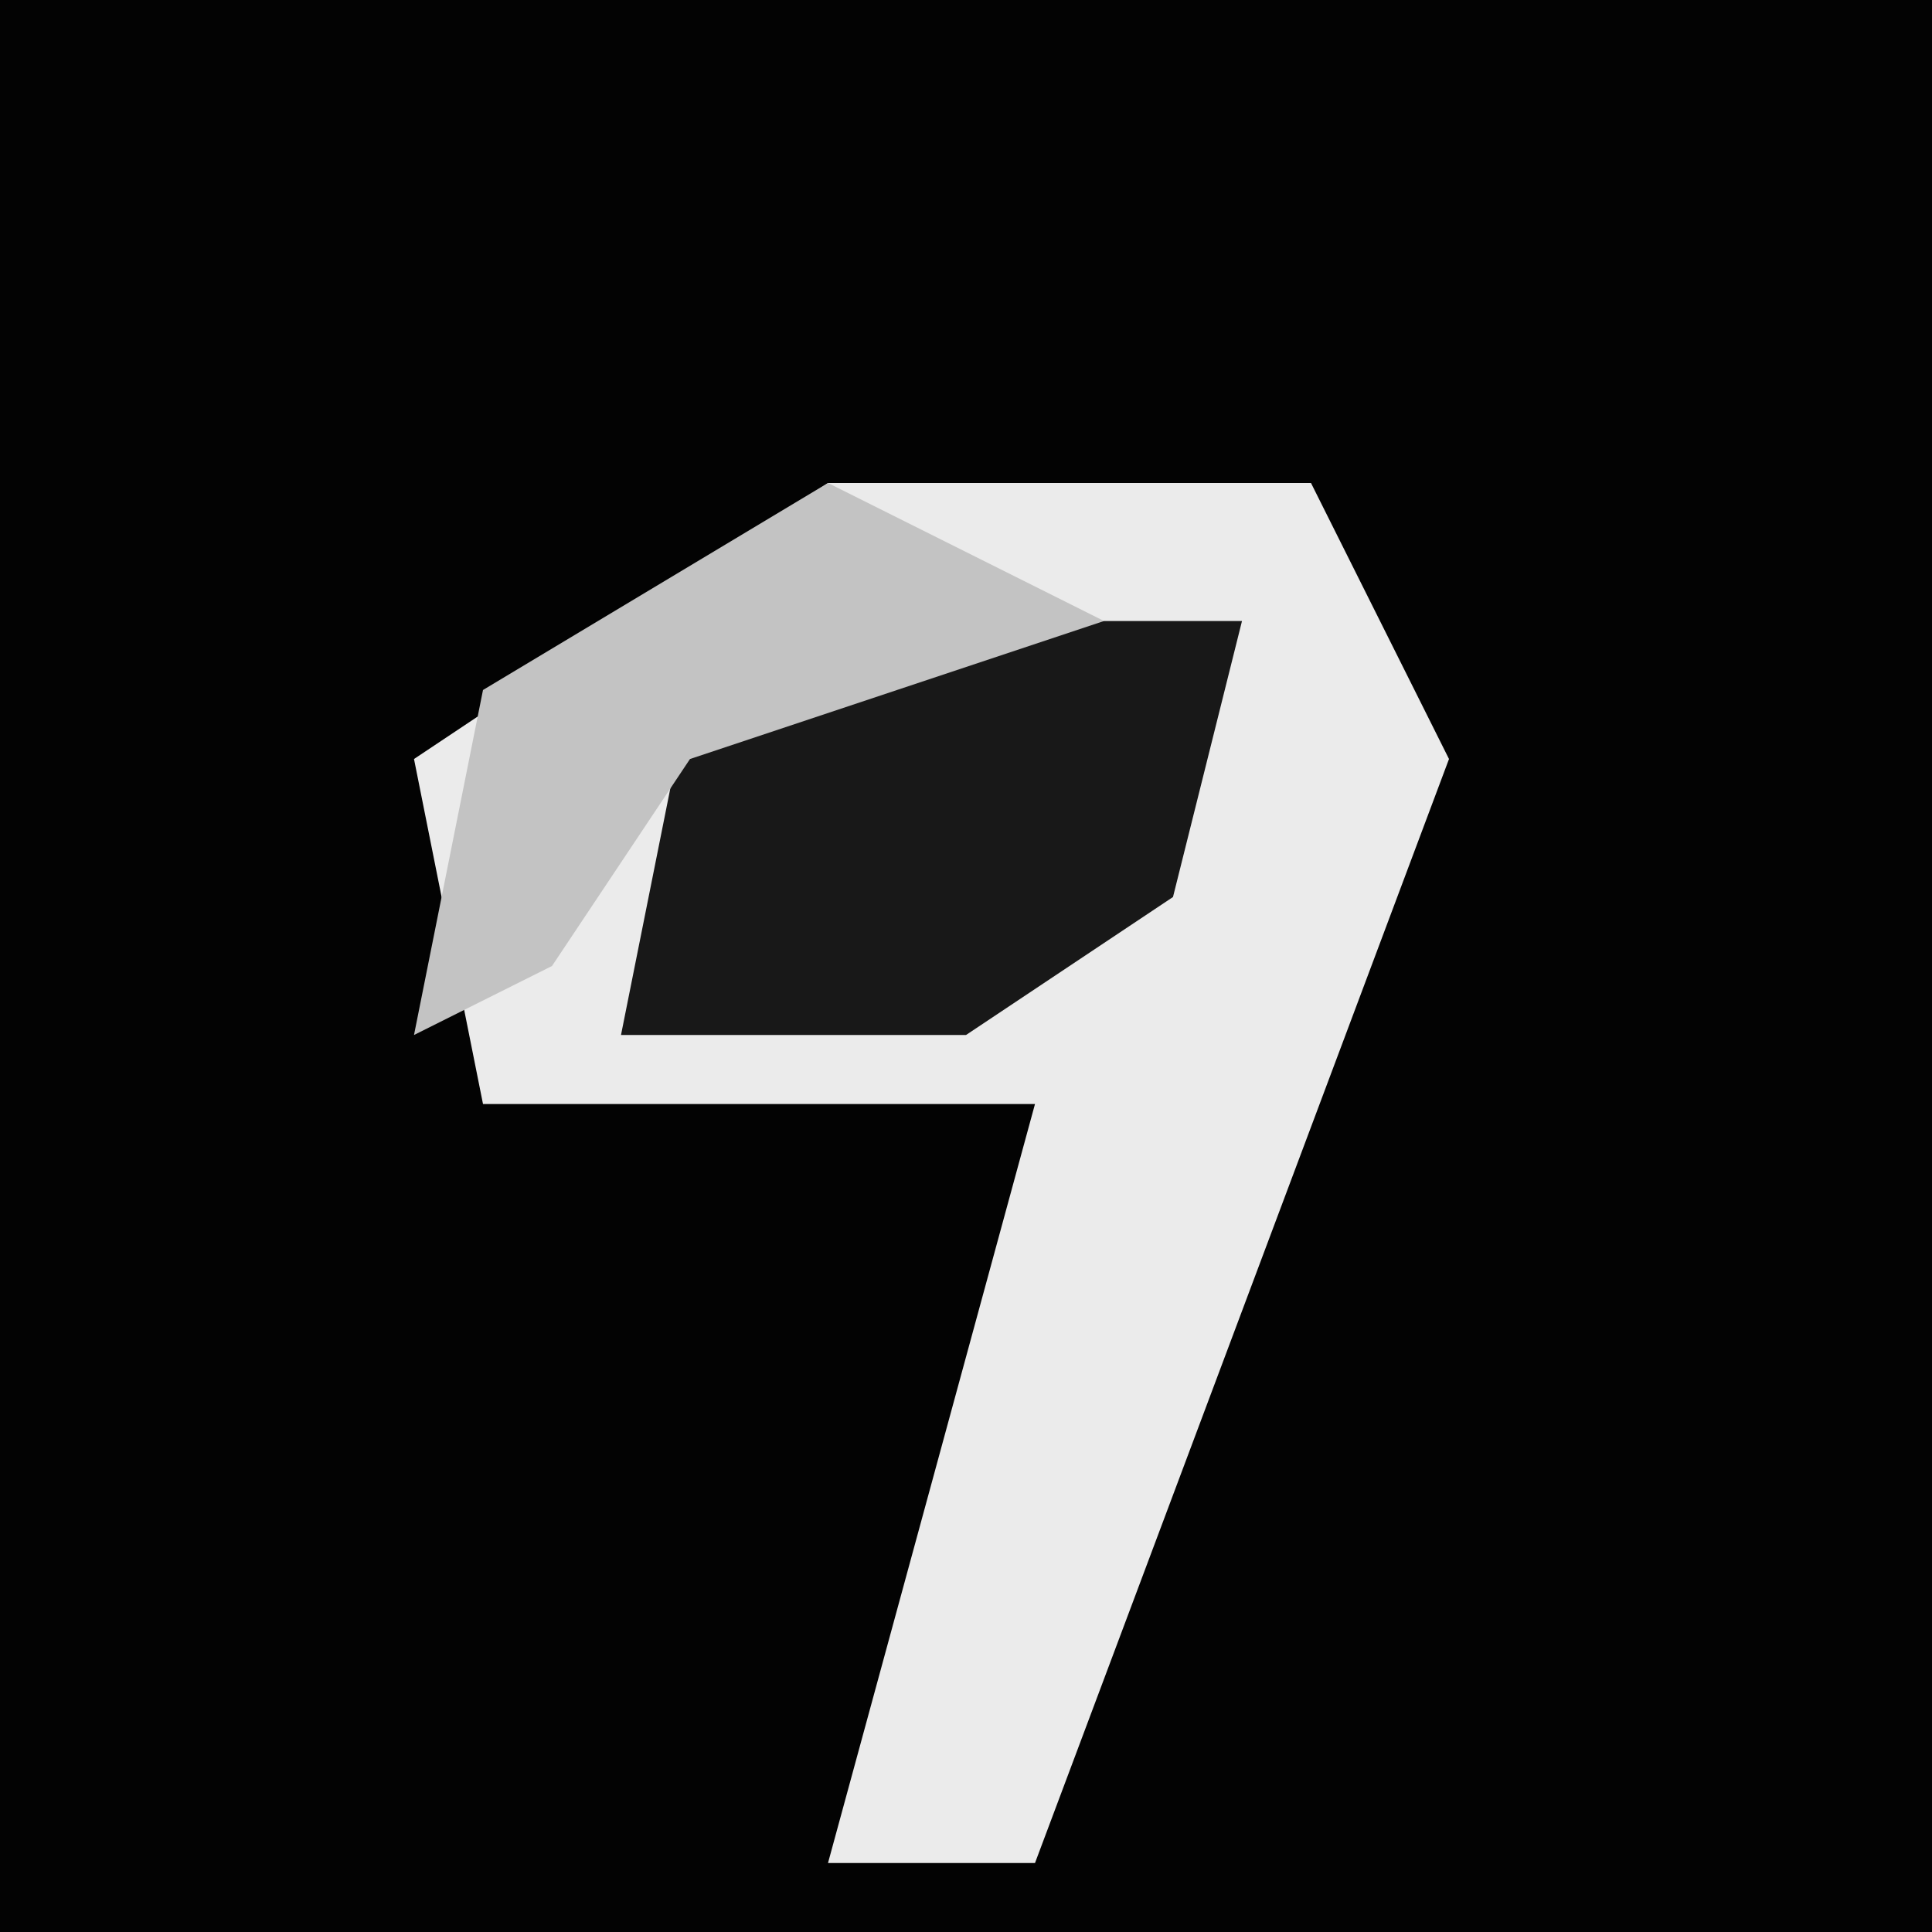 <?xml version="1.0" encoding="UTF-8"?>
<svg version="1.1" xmlns="http://www.w3.org/2000/svg" width="28" height="28">
<path d="M0,0 L28,0 L28,28 L0,28 Z " fill="#030303" transform="translate(0,0)"/>
<path d="M0,0 L7,0 L9,4 L3,20 L0,20 L3,9 L-5,9 L-6,4 Z " fill="#EBEBEB" transform="translate(12,7)"/>
<path d="M0,0 L6,0 L5,4 L2,6 L-3,6 L-2,1 Z " fill="#181818" transform="translate(12,9)"/>
<path d="M0,0 L4,2 L-2,4 L-4,7 L-6,8 L-5,3 Z " fill="#C3C3C3" transform="translate(12,7)"/>
</svg>
